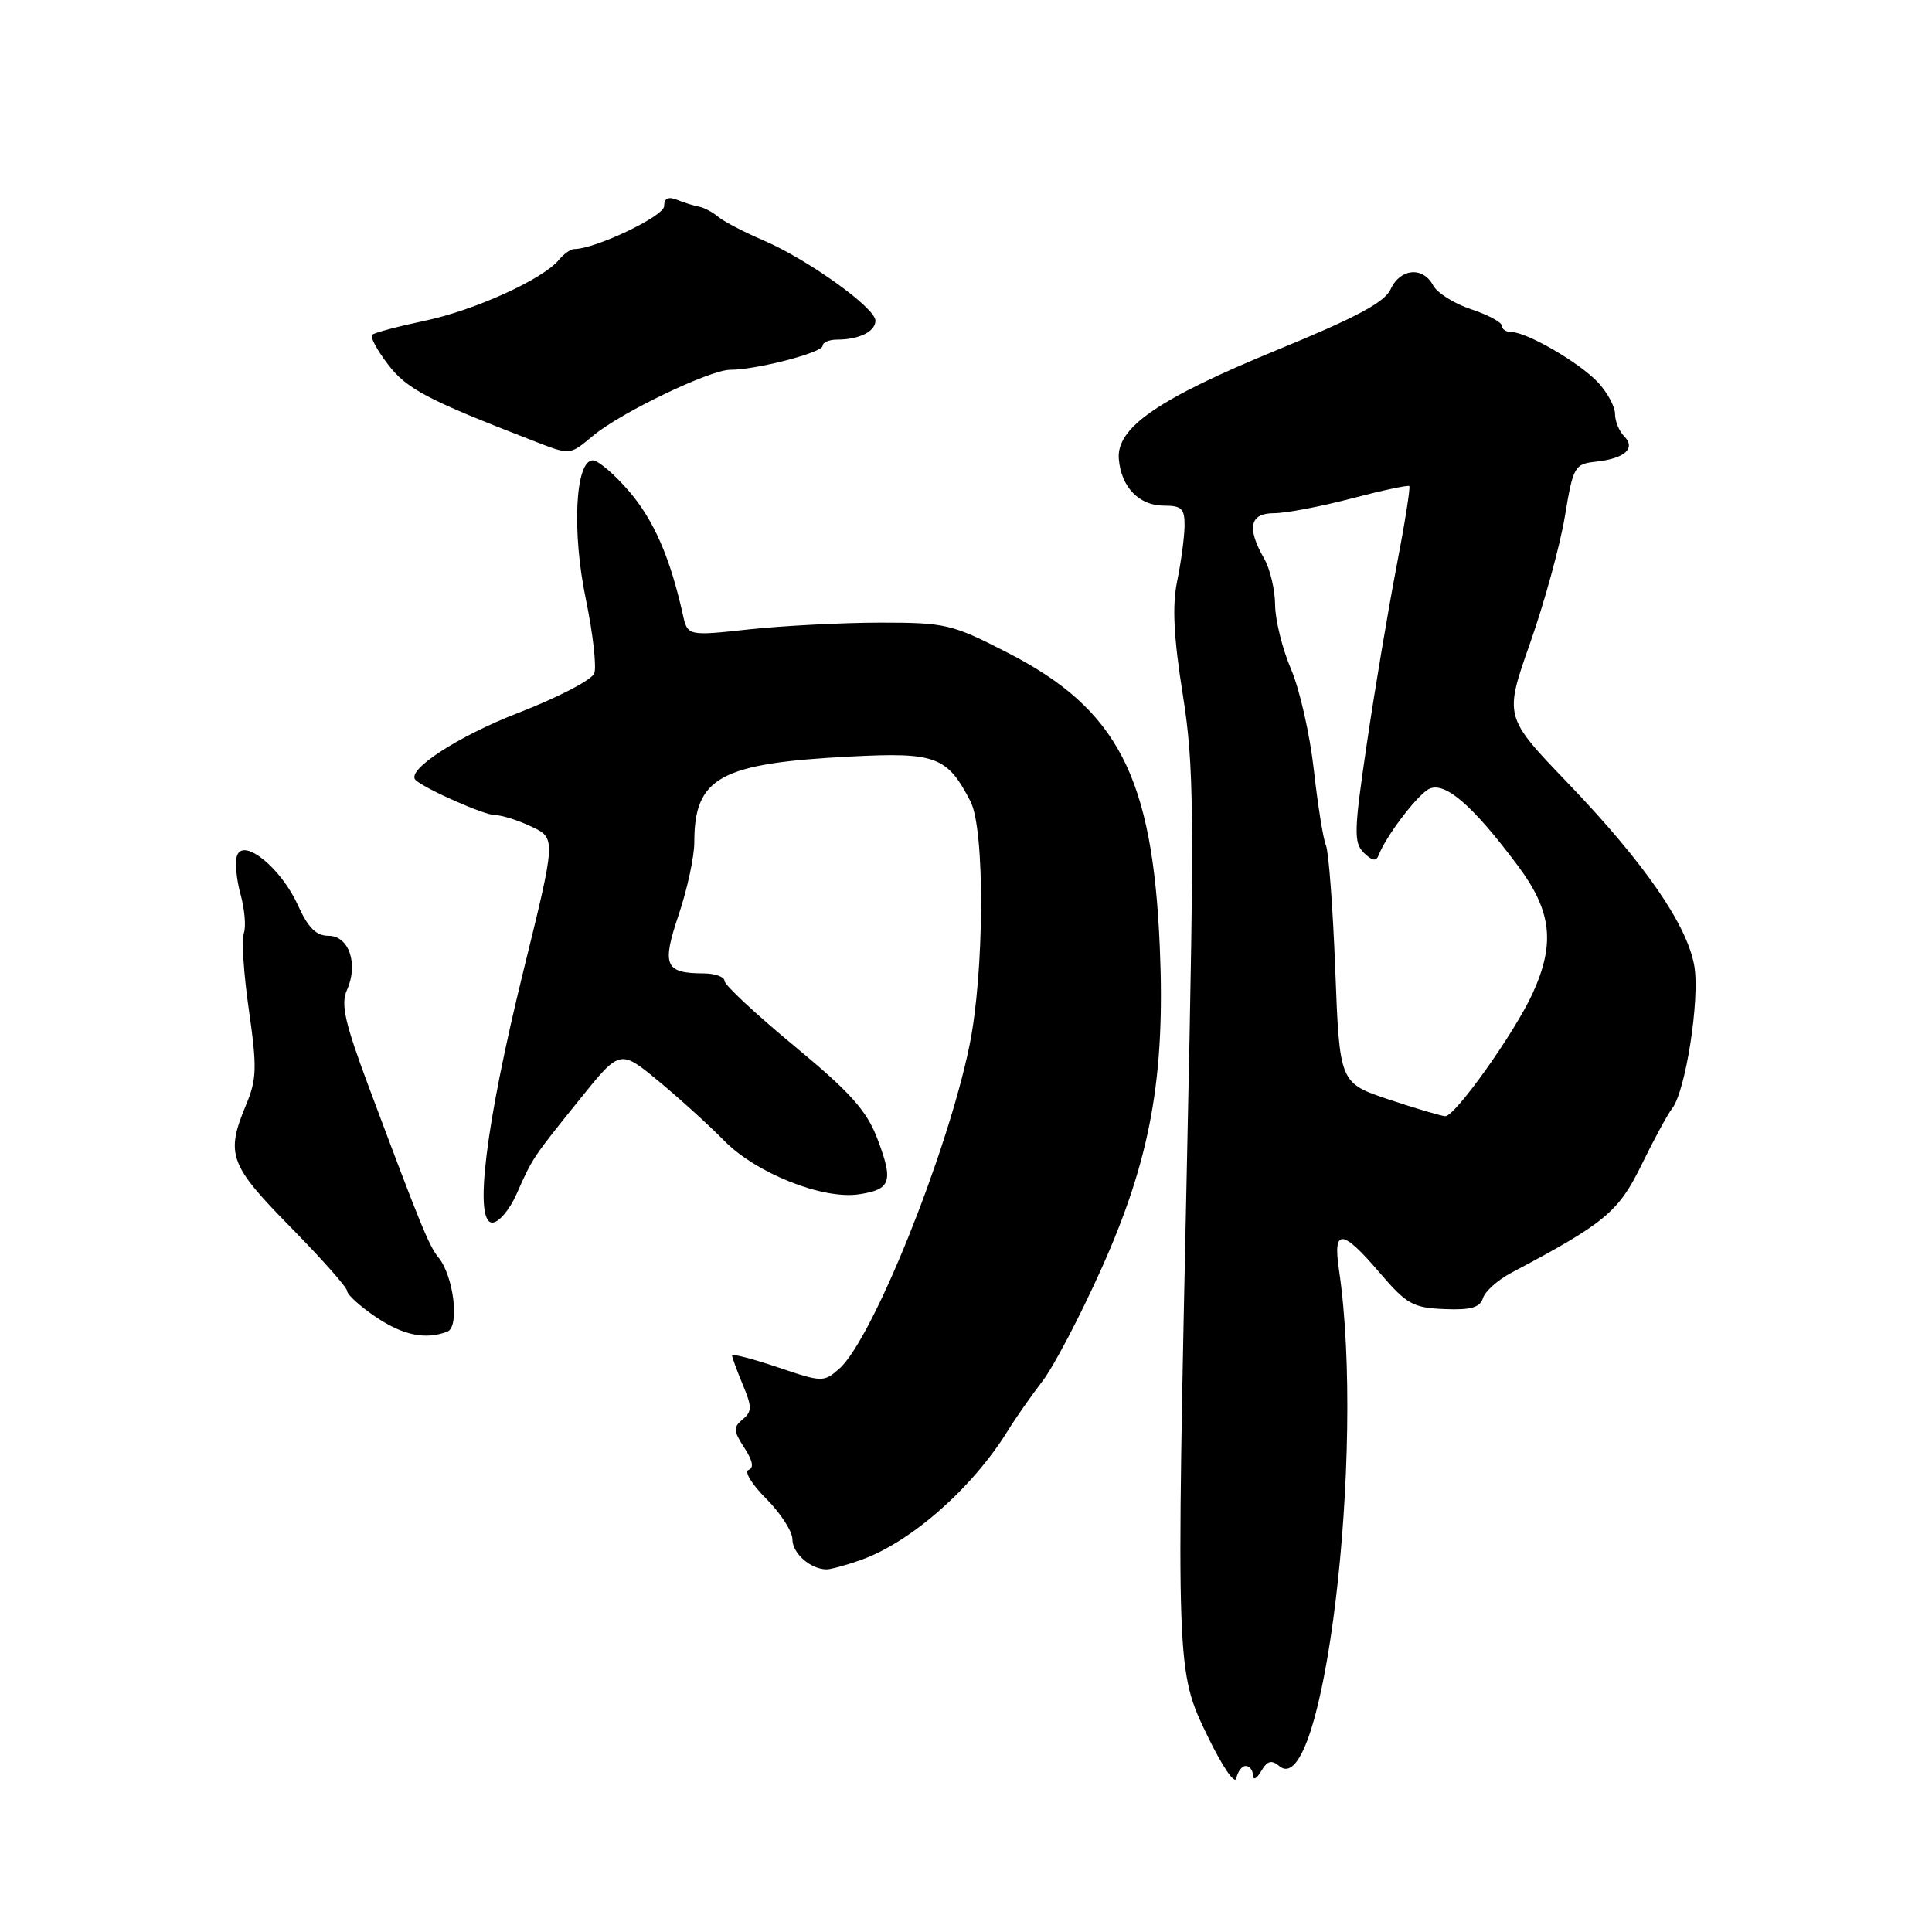 <?xml version="1.0" encoding="UTF-8" standalone="no"?>
<!DOCTYPE svg PUBLIC "-//W3C//DTD SVG 1.1//EN" "http://www.w3.org/Graphics/SVG/1.1/DTD/svg11.dtd" >
<svg xmlns="http://www.w3.org/2000/svg" xmlns:xlink="http://www.w3.org/1999/xlink" version="1.1" viewBox="0 0 256 256">
 <g >
 <path fill="currentColor"
d=" M 165.07 234.00 C 165.58 234.00 166.01 234.56 166.03 235.25 C 166.05 235.94 166.53 235.69 167.11 234.69 C 167.92 233.31 168.48 233.15 169.52 234.02 C 175.37 238.88 180.97 192.29 177.42 168.25 C 176.60 162.73 177.83 162.81 182.81 168.64 C 186.37 172.81 187.23 173.29 191.37 173.46 C 194.88 173.61 196.10 173.26 196.50 172.01 C 196.78 171.10 198.48 169.59 200.26 168.65 C 212.65 162.09 214.45 160.60 217.50 154.37 C 219.15 150.99 220.98 147.62 221.57 146.87 C 223.35 144.60 225.25 132.42 224.51 128.03 C 223.58 122.57 217.91 114.36 207.72 103.73 C 199.31 94.97 199.31 94.97 202.74 85.23 C 204.63 79.88 206.69 72.35 207.34 68.50 C 208.46 61.77 208.61 61.49 211.50 61.17 C 215.30 60.76 216.80 59.40 215.20 57.80 C 214.54 57.14 214.00 55.81 214.00 54.85 C 214.00 53.89 212.99 52.01 211.75 50.68 C 209.32 48.07 202.32 44.00 200.26 44.00 C 199.57 44.00 199.00 43.62 199.00 43.16 C 199.00 42.70 197.17 41.72 194.94 40.98 C 192.70 40.24 190.44 38.82 189.90 37.82 C 188.55 35.28 185.53 35.55 184.27 38.32 C 183.48 40.05 179.71 42.07 169.30 46.34 C 153.49 52.83 147.91 56.66 148.25 60.81 C 148.55 64.54 150.93 67.00 154.22 67.00 C 156.60 67.00 156.99 67.40 156.96 69.75 C 156.93 71.26 156.49 74.53 155.98 77.00 C 155.31 80.26 155.51 84.38 156.72 92.00 C 158.22 101.47 158.28 107.39 157.31 152.50 C 155.83 221.80 155.81 221.35 160.06 230.14 C 161.96 234.07 163.64 236.53 163.82 235.63 C 164.00 234.73 164.56 234.00 165.07 234.00 Z  M 114.00 206.73 C 120.68 204.38 128.86 197.18 133.59 189.50 C 134.61 187.85 136.66 184.93 138.14 183.00 C 139.62 181.07 143.13 174.38 145.94 168.12 C 152.45 153.60 154.42 142.75 153.68 125.50 C 152.73 102.92 148.11 93.98 133.54 86.50 C 126.13 82.69 125.31 82.50 116.62 82.50 C 111.61 82.51 103.81 82.91 99.30 83.39 C 91.11 84.28 91.11 84.28 90.47 81.39 C 88.80 73.89 86.64 68.94 83.39 65.14 C 81.44 62.86 79.26 61.00 78.55 61.00 C 76.23 61.00 75.75 70.40 77.63 79.41 C 78.57 83.95 79.07 88.37 78.74 89.23 C 78.41 90.09 73.89 92.44 68.69 94.45 C 60.58 97.60 53.69 102.11 55.08 103.37 C 56.40 104.57 64.17 108.00 65.56 108.00 C 66.46 108.00 68.66 108.69 70.44 109.54 C 73.68 111.08 73.68 111.08 69.32 128.79 C 64.35 149.02 62.75 162.00 65.24 162.00 C 66.08 162.00 67.52 160.31 68.43 158.25 C 70.57 153.42 70.55 153.45 76.83 145.65 C 82.16 139.03 82.16 139.03 87.27 143.26 C 90.08 145.59 93.99 149.13 95.94 151.13 C 100.18 155.46 109.02 158.98 113.83 158.25 C 118.07 157.61 118.41 156.56 116.25 150.87 C 114.83 147.15 112.67 144.74 105.24 138.59 C 100.16 134.39 96.00 130.51 96.00 129.97 C 96.00 129.44 94.76 128.99 93.25 128.98 C 88.09 128.96 87.66 127.94 89.94 121.18 C 91.07 117.82 92.00 113.50 92.00 111.60 C 92.00 102.99 95.41 101.13 112.76 100.24 C 124.00 99.66 125.52 100.23 128.60 106.20 C 130.53 109.93 130.44 128.97 128.44 138.63 C 125.48 152.98 115.59 177.48 111.21 181.36 C 109.15 183.17 108.95 183.17 103.05 181.17 C 99.72 180.05 97.00 179.34 97.00 179.60 C 97.00 179.85 97.64 181.60 98.42 183.47 C 99.66 186.43 99.66 187.04 98.40 188.08 C 97.15 189.12 97.18 189.62 98.63 191.84 C 99.74 193.54 99.93 194.52 99.19 194.77 C 98.58 194.97 99.63 196.70 101.54 198.60 C 103.44 200.51 105.00 202.93 105.00 203.98 C 105.00 205.82 107.39 207.92 109.50 207.95 C 110.05 207.96 112.08 207.41 114.00 206.73 Z  M 59.27 176.45 C 60.94 175.81 60.12 169.06 58.08 166.60 C 56.86 165.12 55.69 162.27 48.86 144.00 C 45.69 135.51 45.13 133.06 45.97 131.19 C 47.52 127.75 46.25 124.00 43.54 124.00 C 41.89 124.00 40.82 122.93 39.47 119.94 C 37.28 115.07 32.32 111.00 31.42 113.34 C 31.11 114.15 31.31 116.47 31.87 118.48 C 32.42 120.50 32.62 122.82 32.31 123.65 C 31.99 124.47 32.29 129.06 32.98 133.84 C 34.07 141.45 34.02 143.01 32.61 146.39 C 29.87 152.95 30.38 154.34 38.50 162.60 C 42.62 166.79 46.00 170.60 46.00 171.07 C 46.00 171.54 47.68 173.07 49.73 174.46 C 53.38 176.94 56.37 177.56 59.27 176.45 Z  M 78.67 57.67 C 82.38 54.61 94.09 49.00 96.75 49.00 C 100.20 49.00 109.00 46.72 109.00 45.83 C 109.00 45.37 109.86 45.00 110.92 45.00 C 113.84 45.00 116.00 43.93 116.00 42.49 C 116.00 40.80 107.03 34.37 101.16 31.85 C 98.63 30.77 95.94 29.37 95.18 28.74 C 94.42 28.10 93.28 27.50 92.65 27.39 C 92.02 27.28 90.71 26.88 89.75 26.49 C 88.54 26.00 88.00 26.26 88.00 27.32 C 88.00 28.65 78.86 33.00 76.08 33.00 C 75.62 33.00 74.71 33.64 74.06 34.43 C 71.91 37.02 62.84 41.14 56.26 42.51 C 52.71 43.26 49.57 44.09 49.30 44.37 C 49.02 44.64 49.97 46.41 51.41 48.29 C 53.88 51.53 56.61 52.97 70.50 58.35 C 75.68 60.35 75.39 60.38 78.67 57.67 Z  M 184.00 145.68 C 177.50 143.50 177.50 143.50 176.93 128.50 C 176.61 120.25 176.06 112.83 175.69 112.00 C 175.33 111.17 174.61 106.67 174.09 102.00 C 173.57 97.33 172.21 91.33 171.07 88.67 C 169.93 86.01 168.98 82.18 168.96 80.17 C 168.95 78.15 168.29 75.38 167.50 74.00 C 165.17 69.93 165.60 68.00 168.82 68.00 C 170.37 68.00 174.97 67.13 179.04 66.06 C 183.11 64.99 186.58 64.25 186.74 64.41 C 186.90 64.57 186.14 69.38 185.04 75.10 C 183.94 80.82 182.17 91.35 181.12 98.50 C 179.40 110.14 179.36 111.66 180.72 113.00 C 181.83 114.09 182.36 114.17 182.69 113.30 C 183.57 110.94 187.53 105.67 189.21 104.62 C 191.26 103.35 195.01 106.52 201.12 114.71 C 205.60 120.71 206.10 124.98 203.11 131.56 C 200.73 136.80 192.80 147.96 191.50 147.90 C 190.95 147.87 187.57 146.87 184.00 145.68 Z "/>
</g>
</svg>